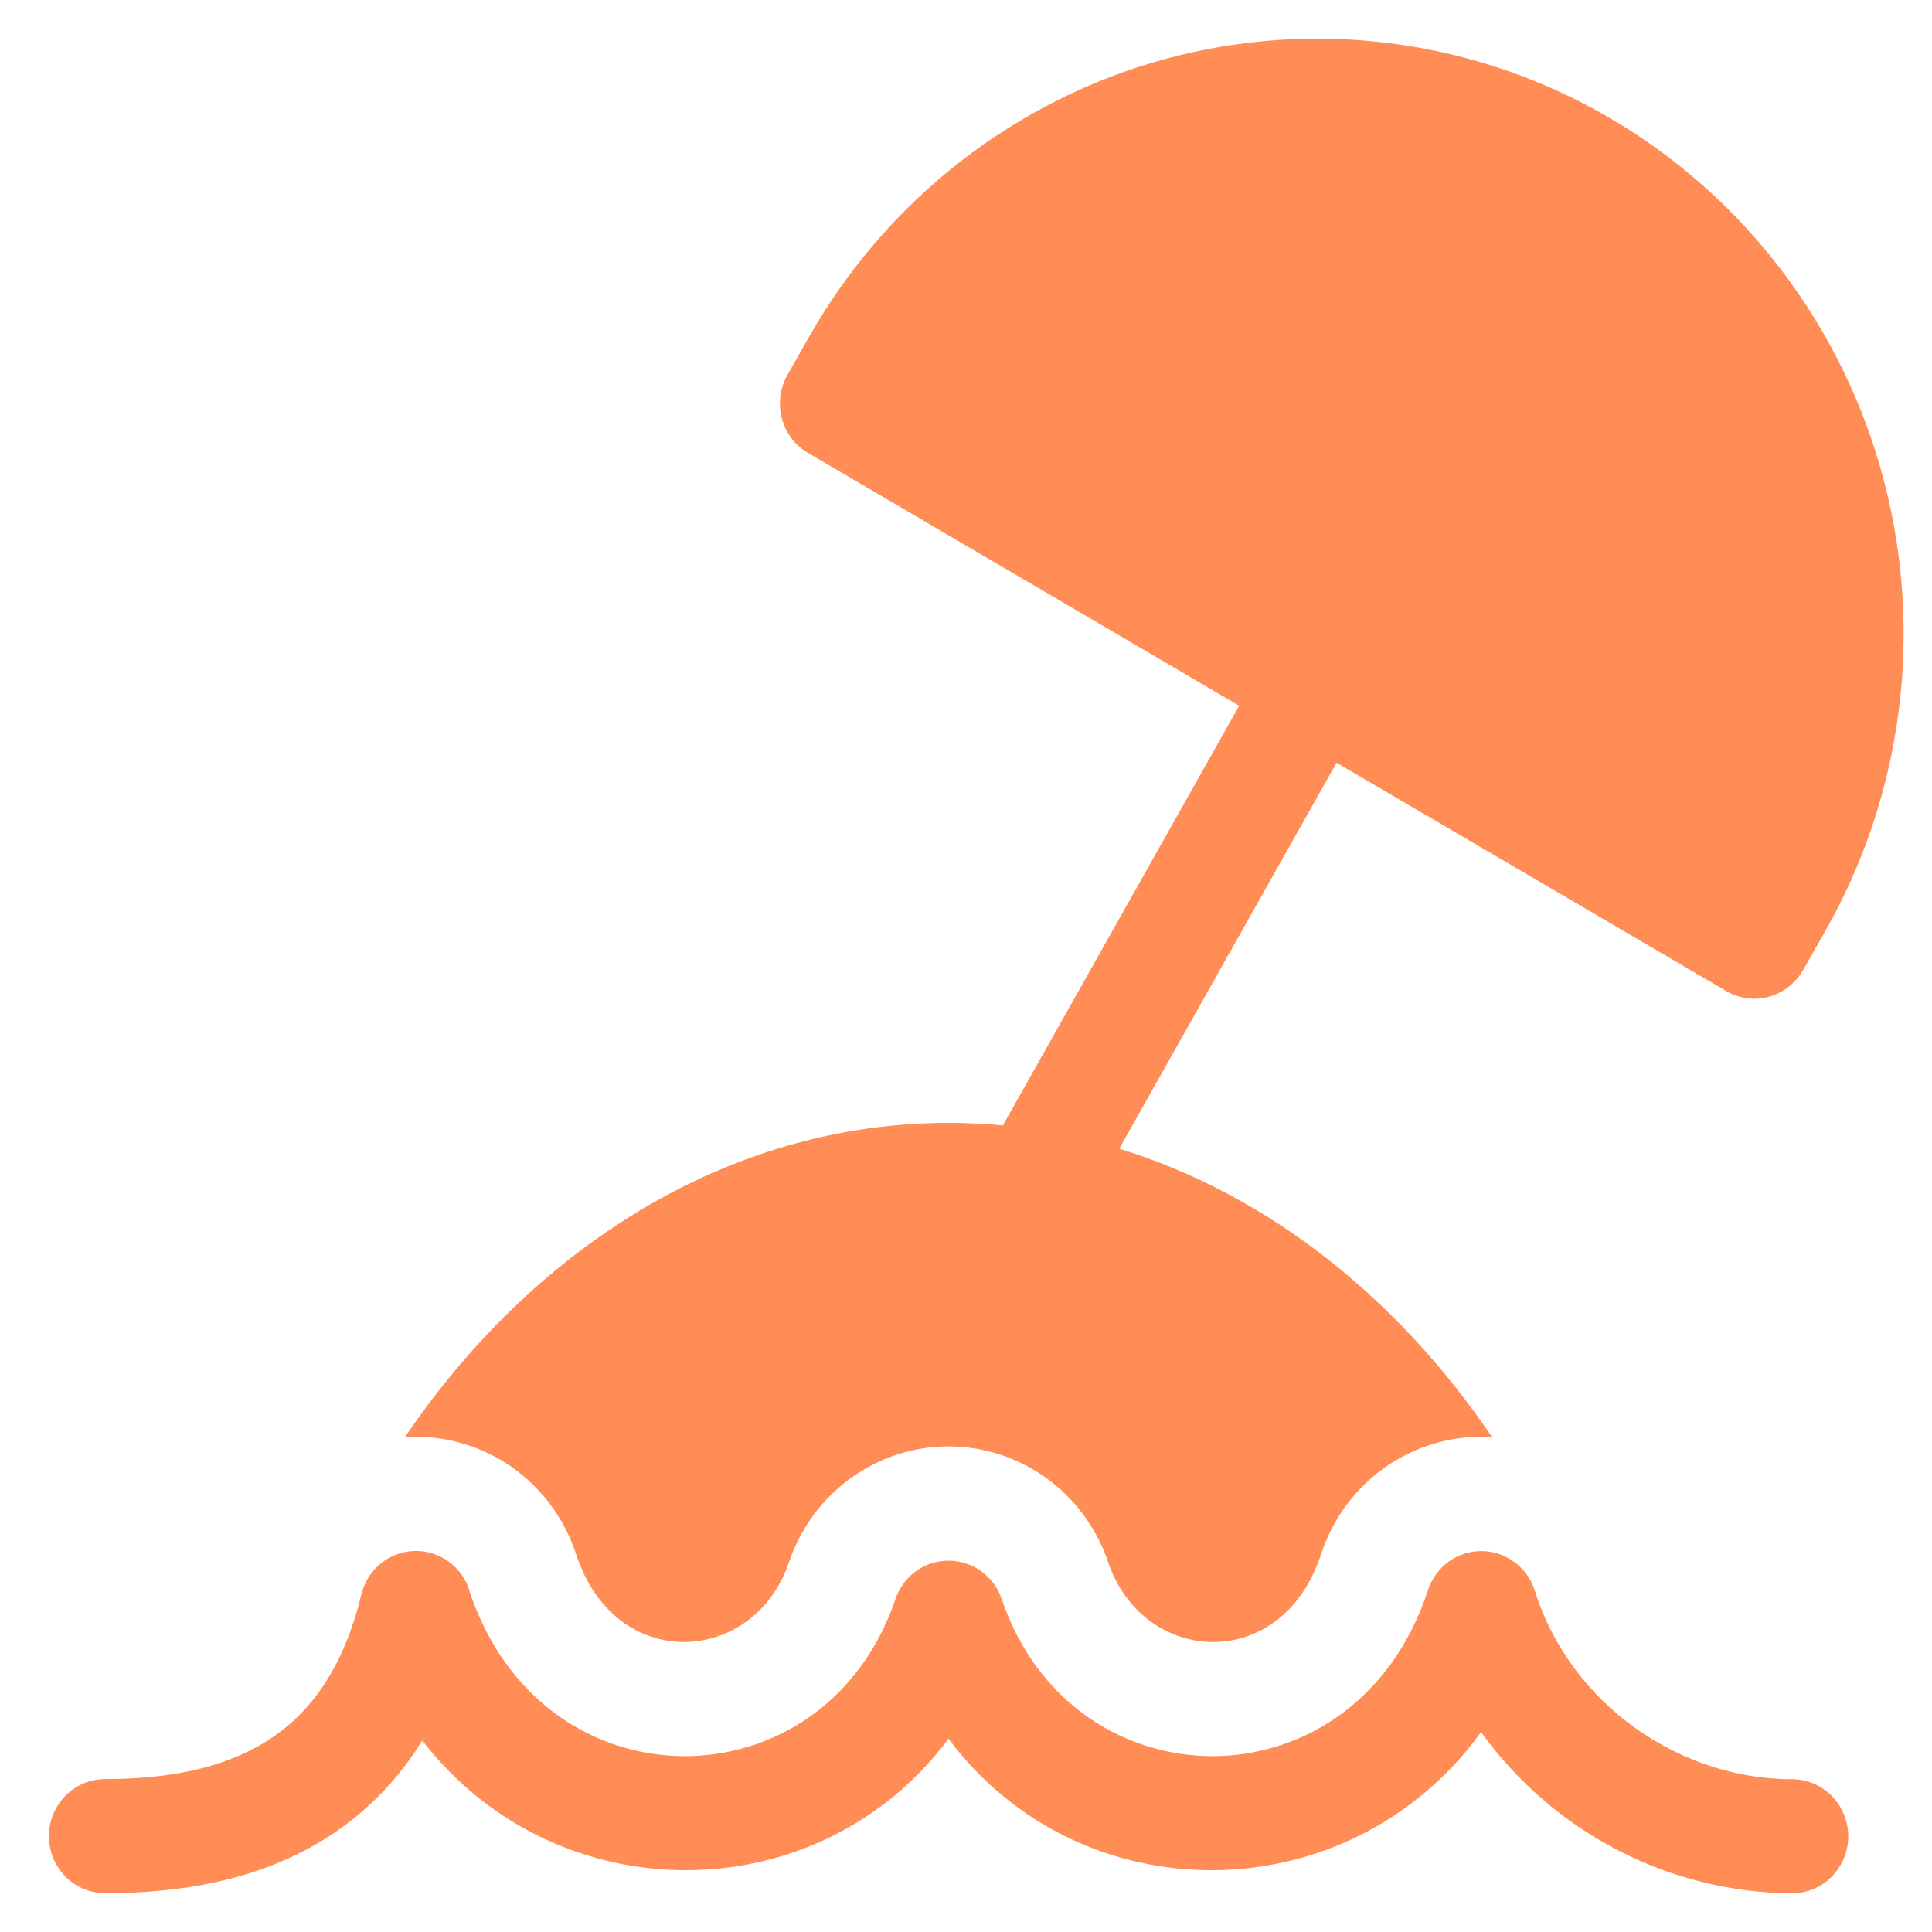 <svg xmlns="http://www.w3.org/2000/svg" width="25" height="25" viewBox="0 0 25 25" fill="none">
  <path d="M20.839 1.532C19.977 1.026 19.024 0.698 18.036 0.566C17.048 0.434 16.044 0.501 15.082 0.762C14.119 1.024 13.217 1.476 12.427 2.091C11.636 2.707 10.973 3.475 10.474 4.35L10.189 4.853C10.093 5.022 10.067 5.224 10.117 5.413C10.166 5.602 10.288 5.763 10.456 5.861L16.035 9.132L12.977 14.563C12.744 14.541 12.509 14.53 12.274 14.53C9.383 14.53 6.869 16.192 5.24 18.596L5.294 18.593C5.767 18.574 6.234 18.712 6.624 18.985C7.013 19.259 7.305 19.654 7.454 20.11C7.96 21.664 9.756 21.555 10.21 20.214C10.357 19.777 10.635 19.398 11.006 19.129C11.376 18.861 11.819 18.716 12.274 18.716C12.729 18.716 13.173 18.861 13.543 19.129C13.914 19.398 14.192 19.777 14.339 20.214C14.792 21.555 16.589 21.664 17.095 20.11C17.247 19.645 17.547 19.244 17.947 18.97C18.347 18.697 18.825 18.565 19.307 18.596C18.111 16.828 16.436 15.464 14.483 14.864L17.295 9.87L22.337 12.824C22.504 12.922 22.703 12.949 22.889 12.898C23.075 12.847 23.234 12.723 23.331 12.554L23.617 12.052C24.623 10.283 24.895 8.181 24.375 6.208C23.854 4.235 22.582 2.553 20.839 1.532ZM6.073 20.574C6.023 20.422 5.926 20.291 5.796 20.2C5.666 20.109 5.51 20.063 5.353 20.07C5.195 20.076 5.044 20.134 4.922 20.236C4.8 20.337 4.713 20.476 4.676 20.632C4.428 21.657 3.96 22.22 3.426 22.546C2.867 22.889 2.155 23.021 1.361 23.021C1.168 23.021 0.983 23.099 0.846 23.238C0.71 23.376 0.633 23.564 0.633 23.76C0.633 23.956 0.71 24.144 0.846 24.282C0.983 24.421 1.168 24.498 1.361 24.498C2.289 24.498 3.301 24.348 4.178 23.812C4.701 23.491 5.142 23.049 5.464 22.522C7.2 24.769 10.589 24.759 12.274 22.499C13.987 24.794 17.455 24.769 19.165 22.414C19.629 23.056 20.234 23.579 20.933 23.941C21.631 24.303 22.404 24.494 23.188 24.5C23.381 24.5 23.566 24.422 23.703 24.284C23.839 24.145 23.916 23.957 23.916 23.762C23.916 23.566 23.839 23.378 23.703 23.239C23.566 23.101 23.381 23.023 23.188 23.023C21.758 23.023 20.332 22.078 19.86 20.583C19.813 20.435 19.721 20.306 19.598 20.214C19.474 20.122 19.325 20.072 19.172 20.071C19.018 20.07 18.869 20.119 18.744 20.209C18.62 20.3 18.526 20.428 18.478 20.576C17.542 23.439 13.88 23.403 12.963 20.694C12.914 20.548 12.821 20.422 12.697 20.332C12.574 20.243 12.426 20.195 12.274 20.195C12.123 20.195 11.975 20.243 11.851 20.332C11.728 20.422 11.635 20.548 11.586 20.694C10.669 23.403 7.007 23.439 6.071 20.576L6.073 20.574Z" fill="#FF8D55"/>
</svg>
